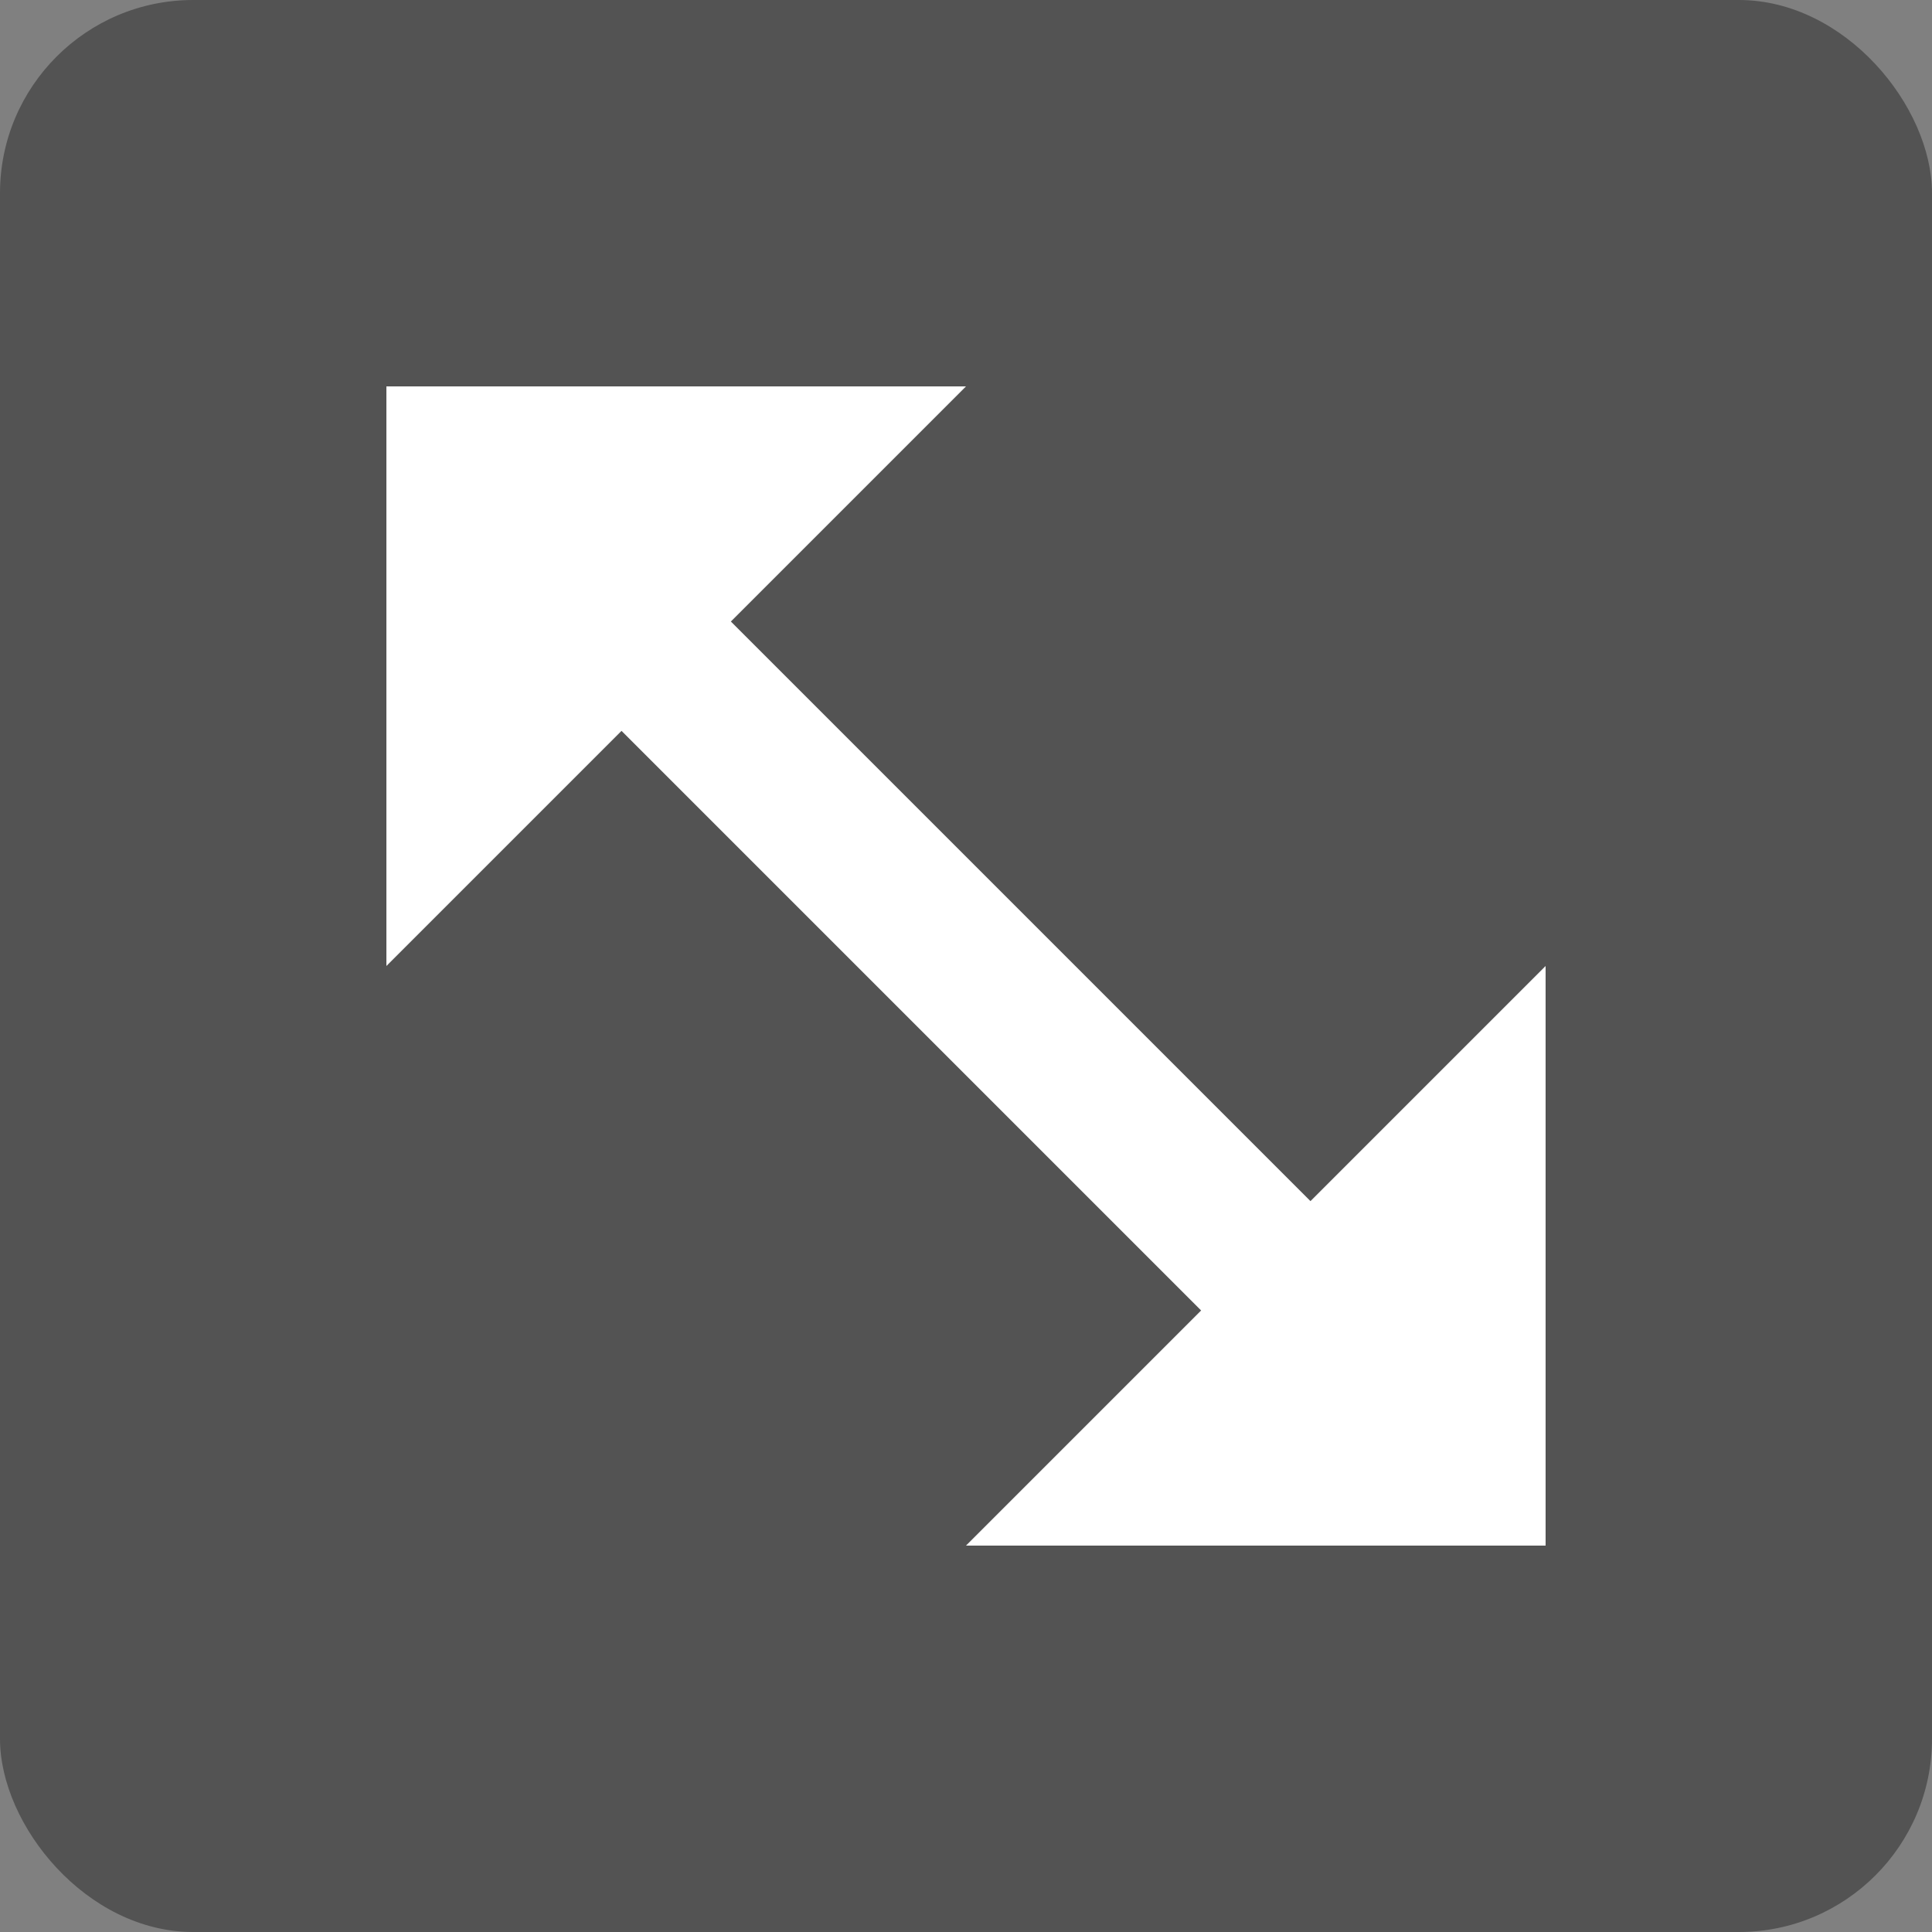 <svg width="20" height="20" viewBox="0 0 20 20" fill="none" xmlns="http://www.w3.org/2000/svg">
<rect x="0" y="0" width="20" height="20" fill="#808080" stroke="none"/>
<rect opacity="0.35" width="20" height="20" rx="2" fill="black"/>
<path fill-rule="evenodd" clip-rule="evenodd" d="M4 10V4H10L7.566 6.434L13.566 12.434L16 10V16H10L12.434 13.566L6.434 7.566L4 10Z" fill="white"/>
</svg>